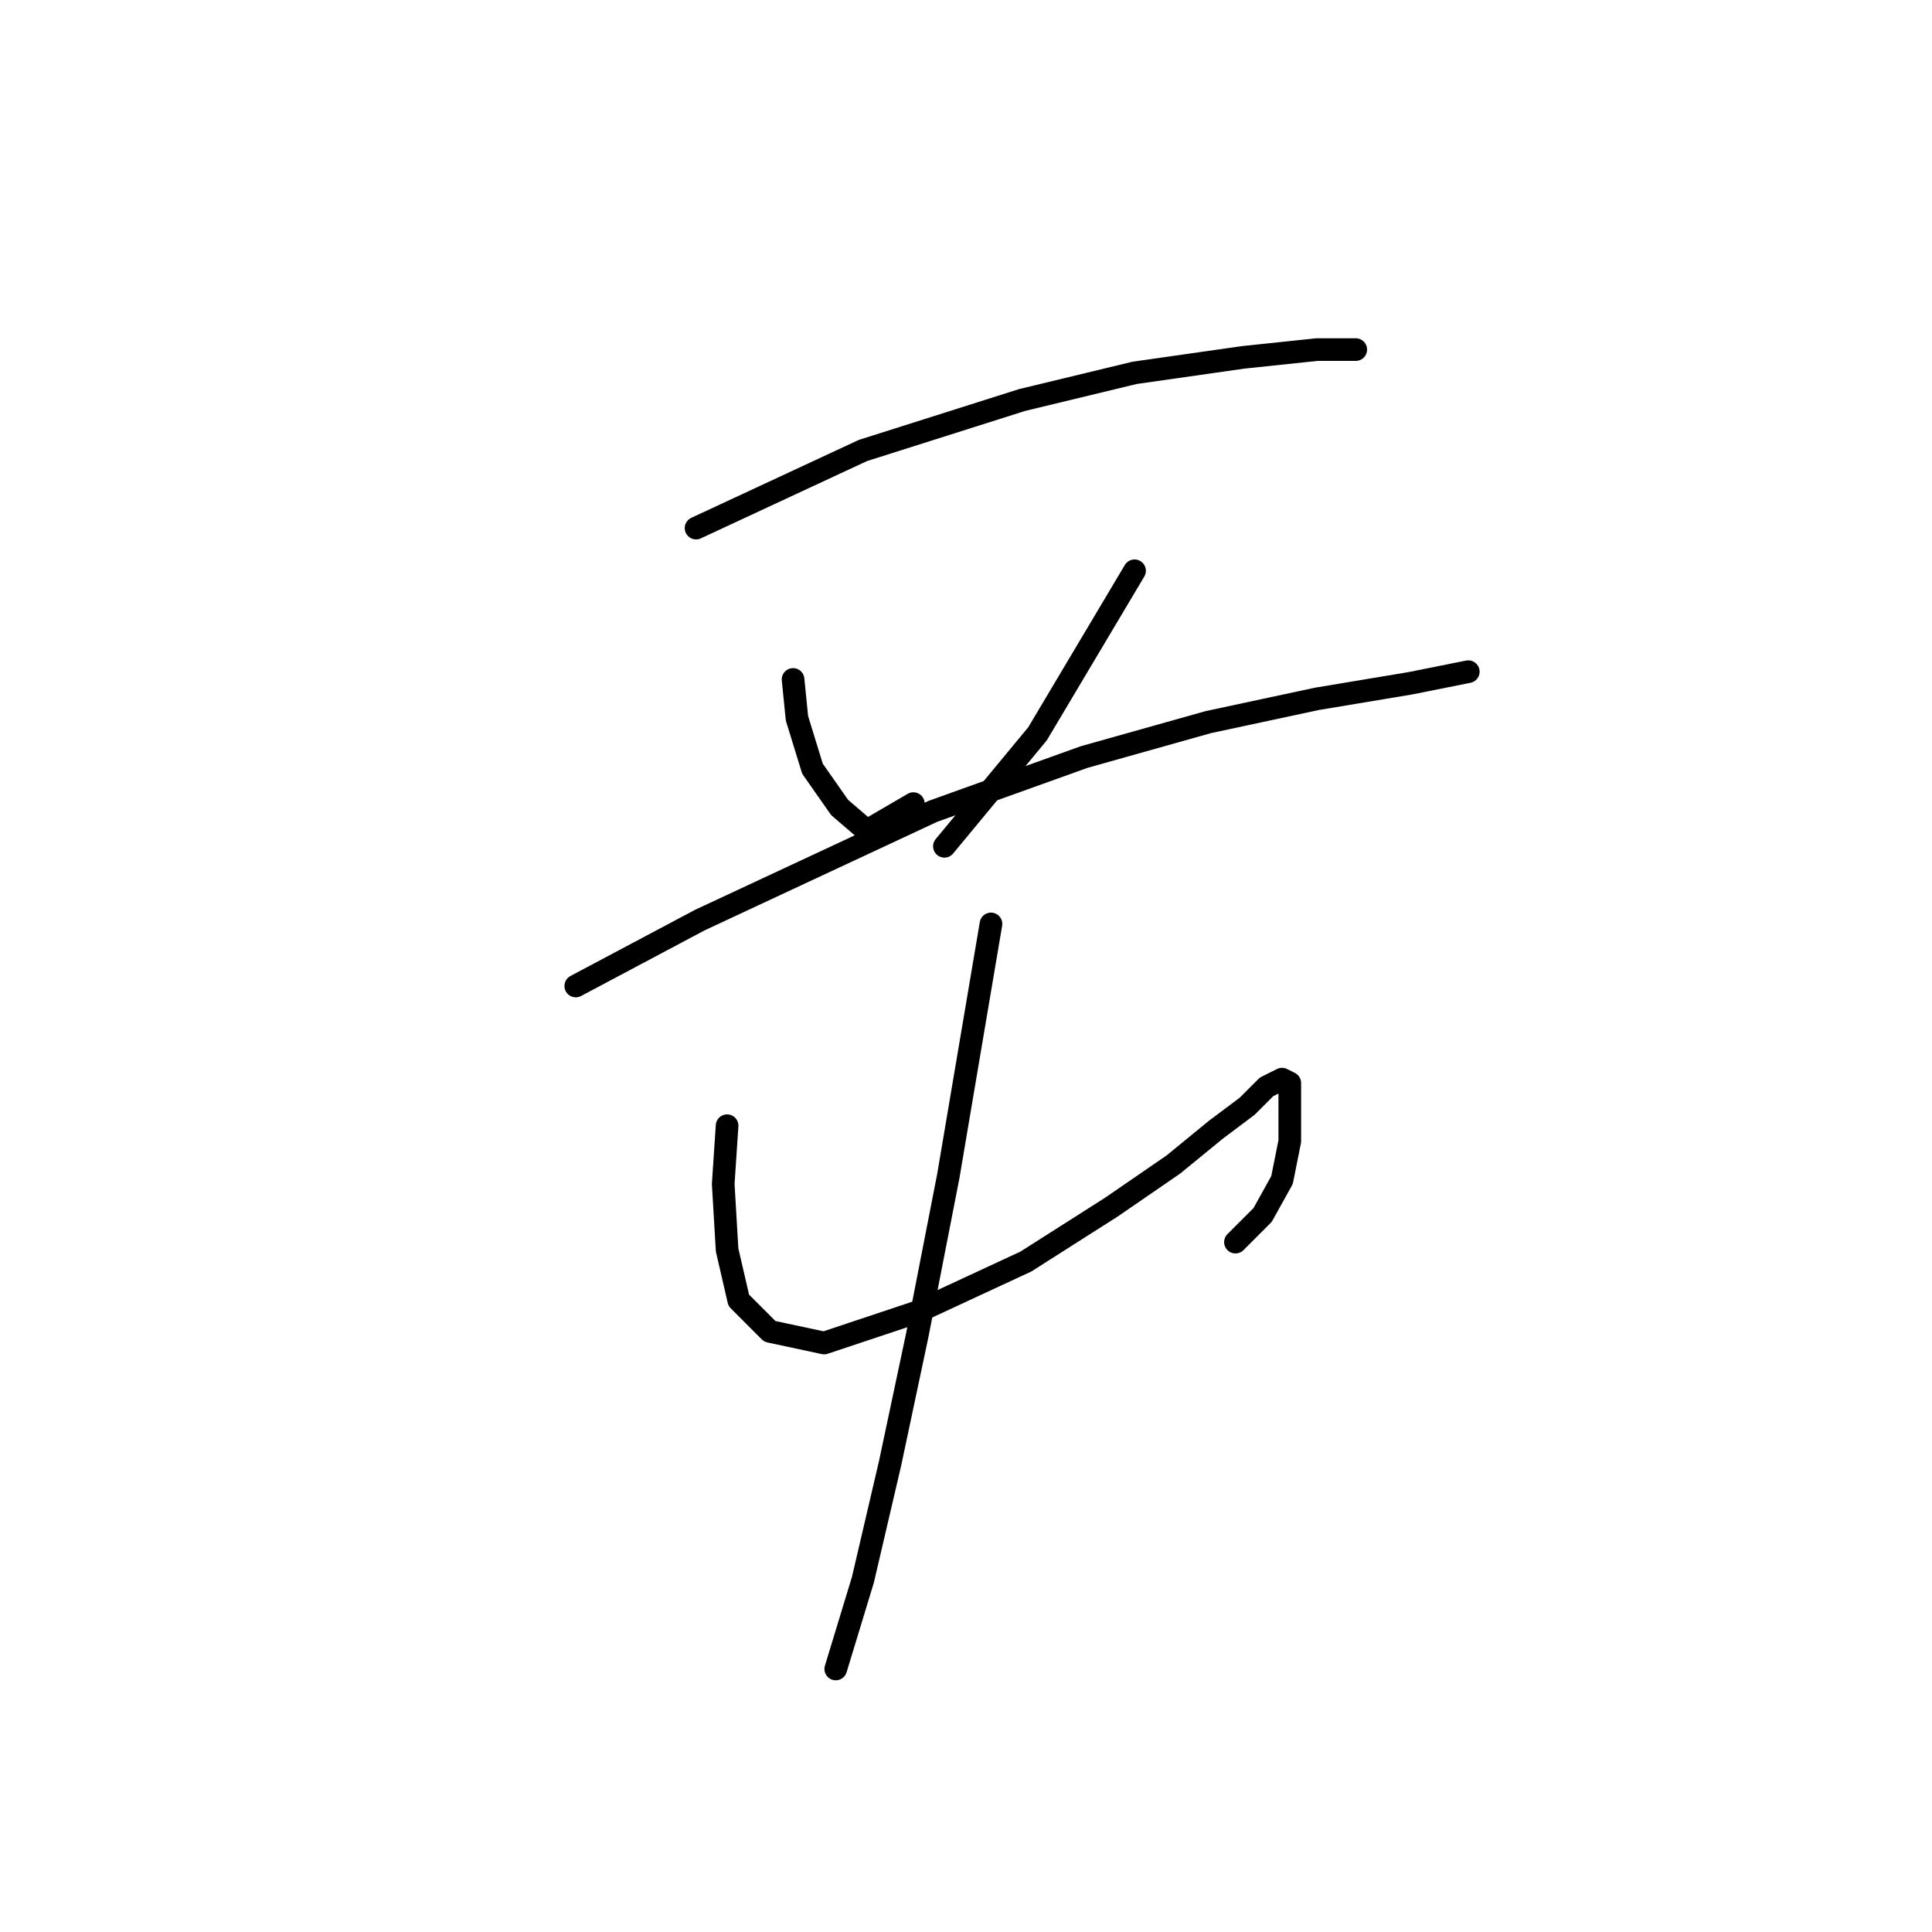 <?xml version="1.0" standalone="no"?>
    <svg width="256" height="256" xmlns="http://www.w3.org/2000/svg" version="1.1">
    <polyline stroke="black" stroke-width="3" stroke-linecap="round" fill="transparent" stroke-linejoin="round" points="92.231 69.975 114.341 59.691 135.423 53.007 150.335 49.407 164.733 47.351 174.502 46.322 179.644 46.322 179.644 46.322 " />
        <polyline stroke="black" stroke-width="3" stroke-linecap="round" fill="transparent" stroke-linejoin="round" points="105.086 90.029 105.6 95.171 107.657 101.855 111.256 106.997 114.855 110.083 121.026 106.483 121.026 106.483 " />
        <polyline stroke="black" stroke-width="3" stroke-linecap="round" fill="transparent" stroke-linejoin="round" points="150.335 75.631 137.48 97.228 125.139 112.139 125.139 112.139 " />
        <polyline stroke="black" stroke-width="3" stroke-linecap="round" fill="transparent" stroke-linejoin="round" points="76.291 130.65 92.745 121.909 123.597 107.512 143.651 100.313 160.105 95.685 174.502 92.6 186.843 90.543 194.556 89.001 194.556 89.001 " />
        <polyline stroke="black" stroke-width="3" stroke-linecap="round" fill="transparent" stroke-linejoin="round" points="96.344 149.162 95.83 156.875 96.344 165.616 97.887 172.3 102.001 176.414 109.199 177.957 121.54 173.843 135.938 167.159 147.25 159.96 155.477 154.304 161.133 149.676 165.247 146.591 167.818 144.02 169.875 142.991 170.903 143.505 170.903 146.591 170.903 151.218 169.875 156.36 167.304 160.988 163.704 164.588 163.704 164.588 " />
        <polyline stroke="black" stroke-width="3" stroke-linecap="round" fill="transparent" stroke-linejoin="round" points="131.31 122.423 125.654 155.846 121.54 176.928 117.941 193.897 114.341 209.323 110.742 221.149 110.742 221.149 " />
        </svg>